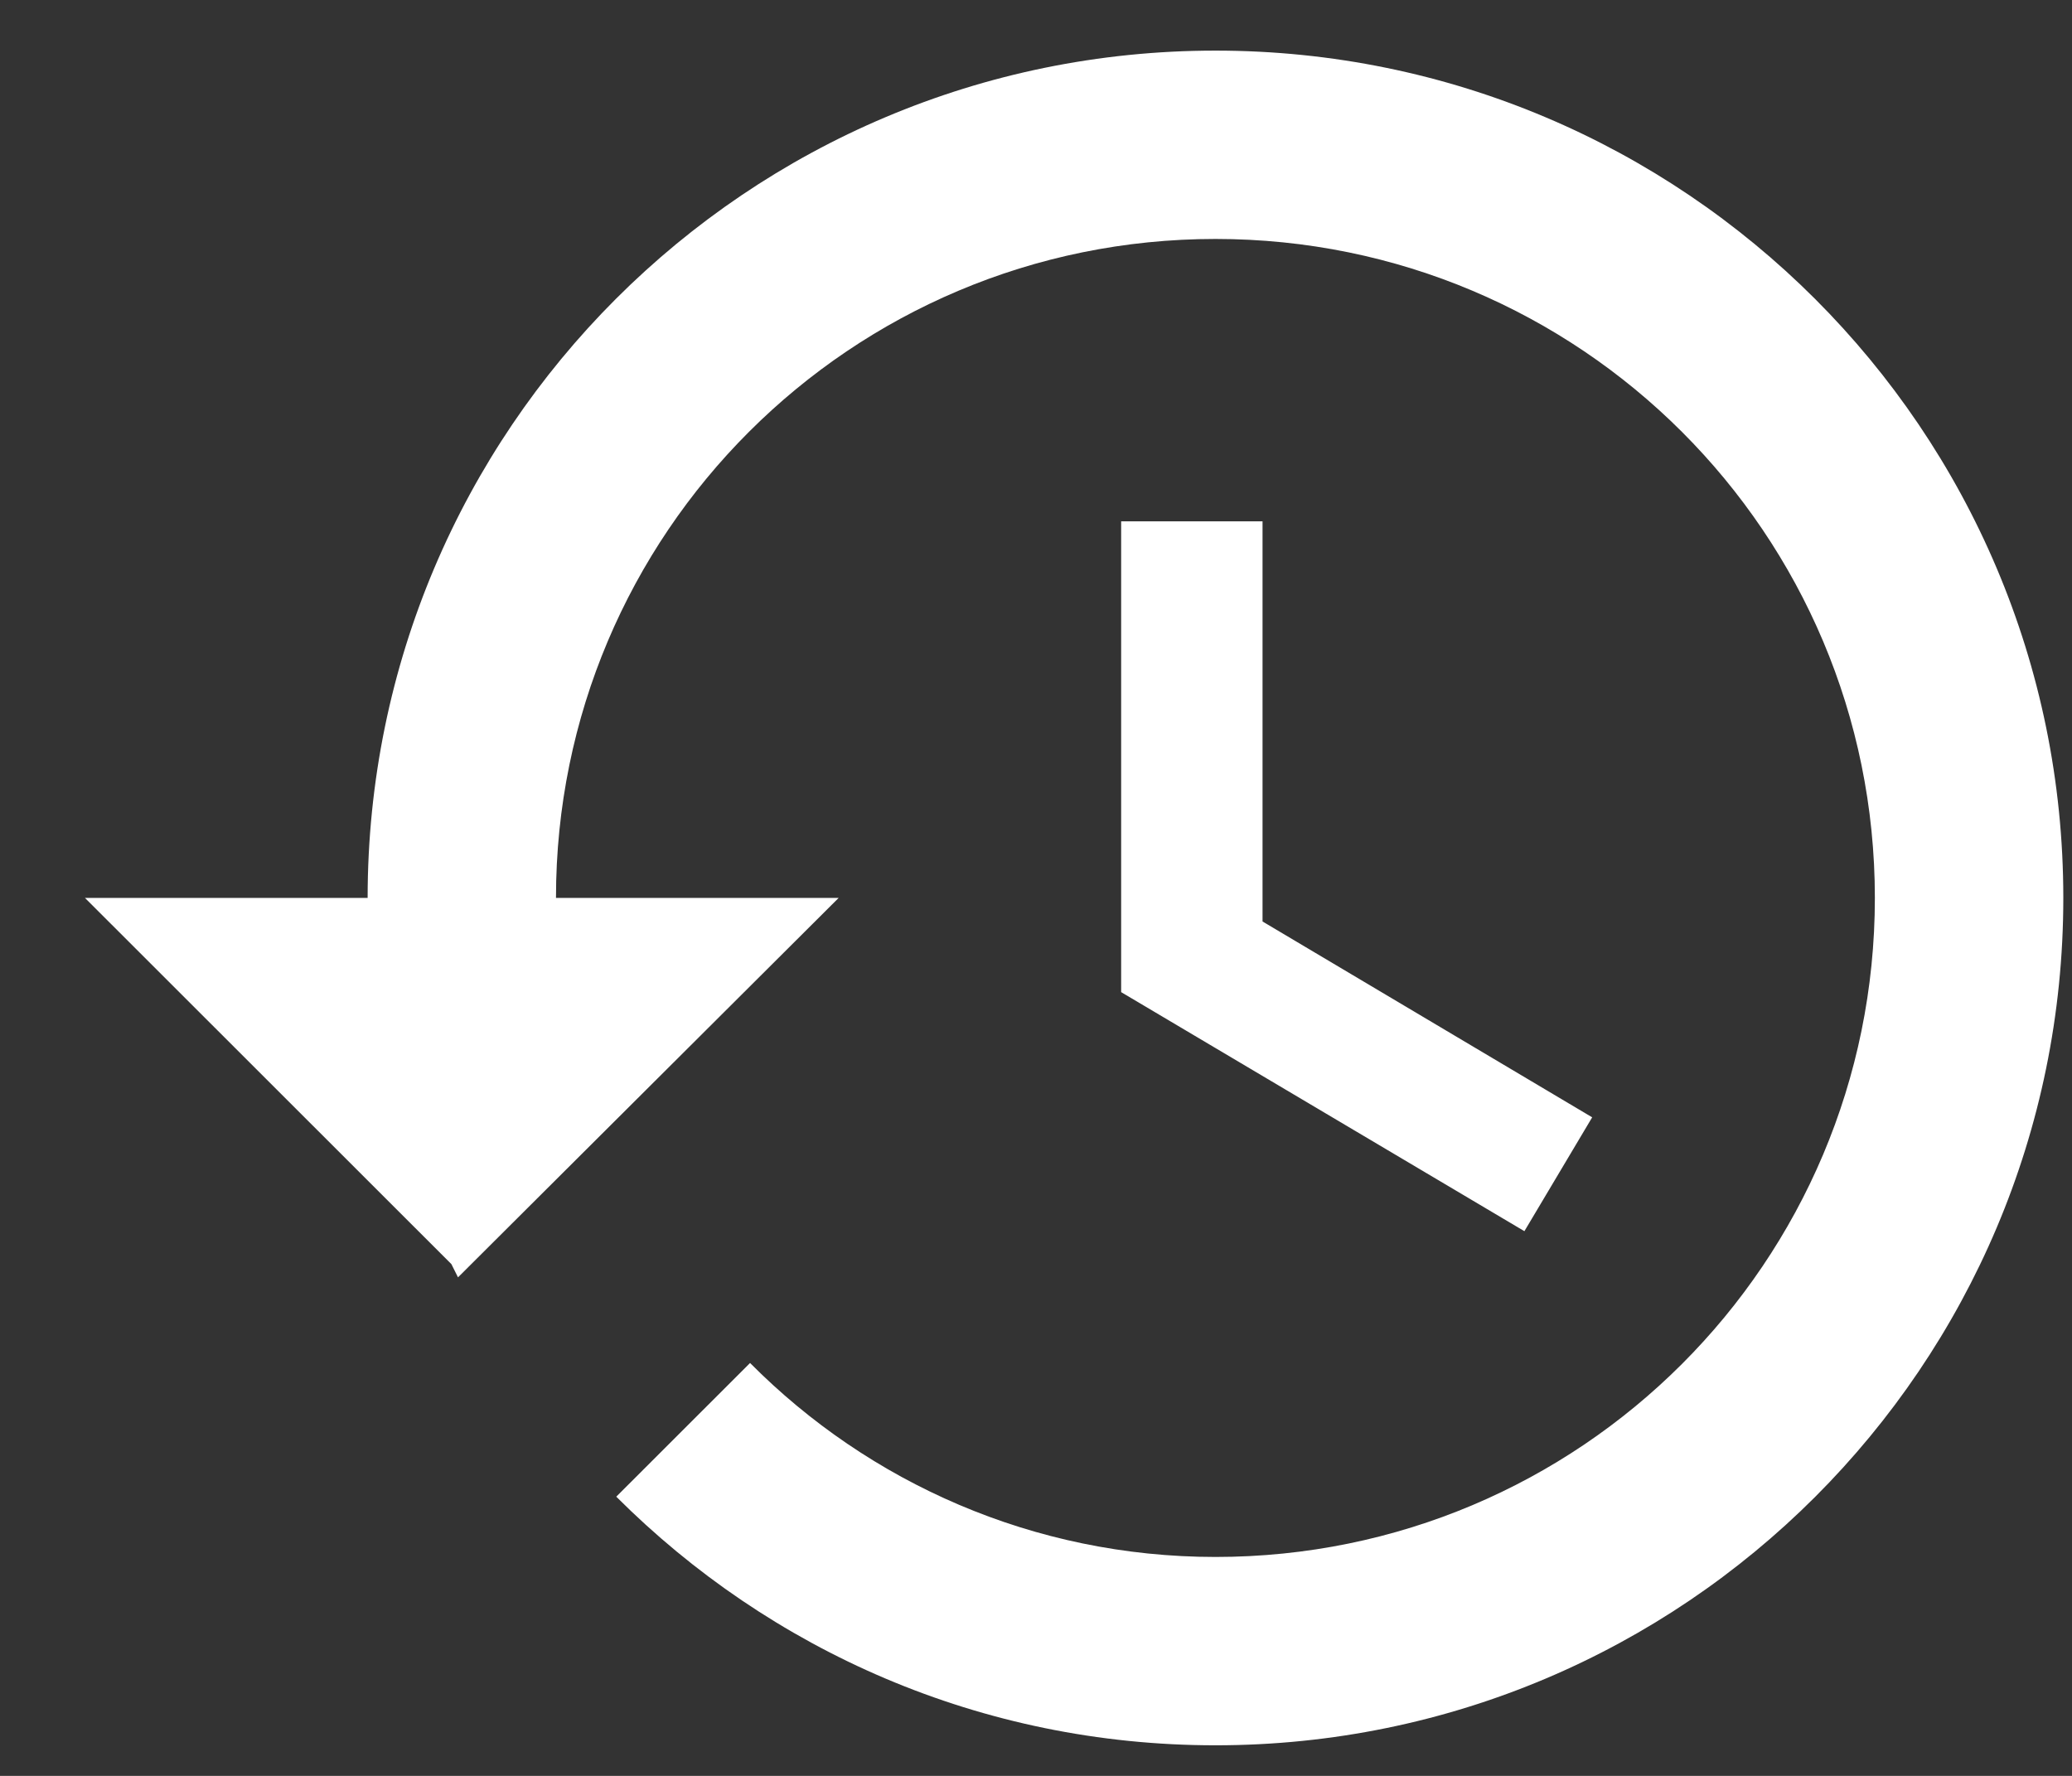 <svg width="21" height="18" viewBox="0 0 21 18" fill="none" xmlns="http://www.w3.org/2000/svg">
<rect x="0" y="0" width="21" height="18" fill="#333333" stroke="none"/>
<path fill-rule="evenodd" clip-rule="evenodd" d="M12.319 0.513C7.573 0.513 3.726 4.359 3.726 9.101H0.861L4.575 12.813L4.642 12.947L8.5 9.101H5.635C5.635 5.408 8.624 2.422 12.319 2.422C16.014 2.422 19.002 5.408 19.002 9.101C19.002 12.794 16.014 15.781 12.319 15.781C10.476 15.781 8.805 15.027 7.602 13.815L6.246 15.17C7.803 16.726 9.941 17.69 12.319 17.69C17.064 17.69 20.912 13.844 20.912 9.101C20.912 4.359 17.064 0.513 12.319 0.513ZM11.363 5.284V10.056L15.45 12.479L16.137 11.325L12.796 9.34V5.284H11.363Z" fill="white"/>
</svg>
